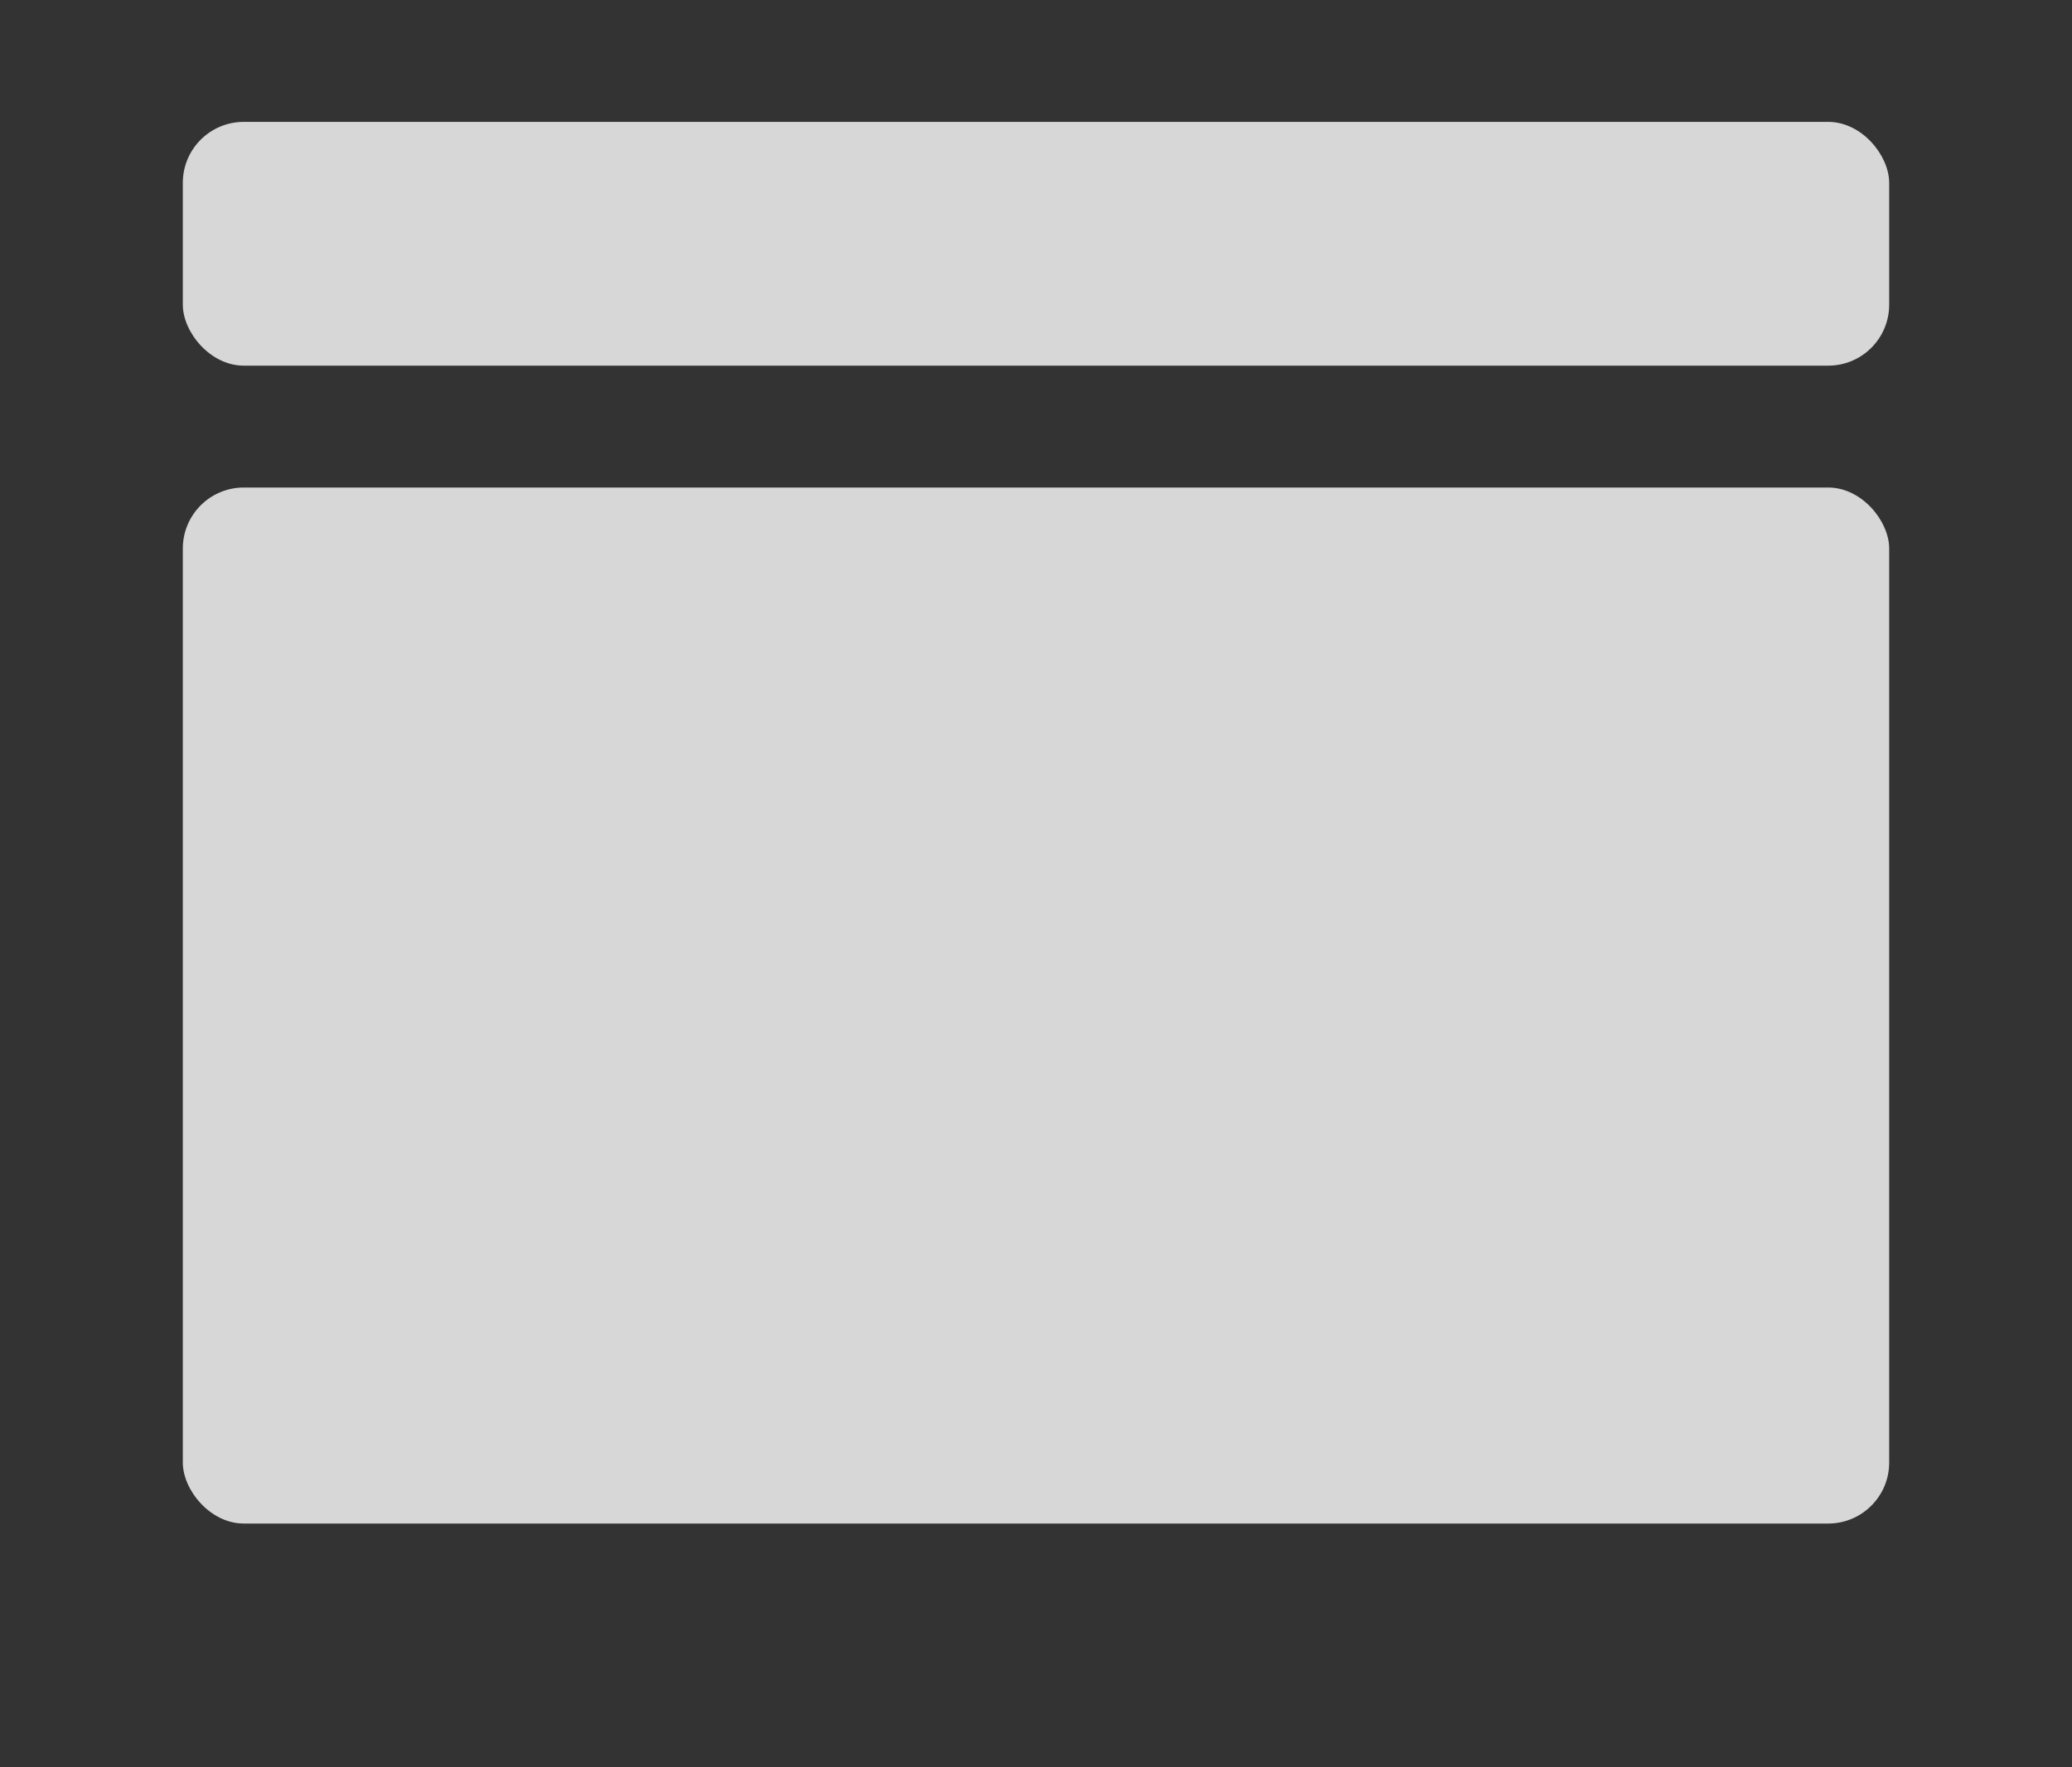 <?xml version="1.0" encoding="UTF-8" standalone="no"?>
<svg width="34px" height="29px" viewBox="0 0 34 29" version="1.1" xmlns="http://www.w3.org/2000/svg" xmlns:xlink="http://www.w3.org/1999/xlink" xmlns:sketch="http://www.bohemiancoding.com/sketch/ns">
    <rect x="0" y="0" width="34" height="29" fill="#333333" stroke="none"/>
    <!-- Generator: Sketch 3.3.2 (12043) - http://www.bohemiancoding.com/sketch -->
    <title>ic-sidebar-single-file</title>
    <desc>Created with Sketch.</desc>
    <defs></defs>
    <g id="Page-1" stroke="none" stroke-width="1" fill="none" fill-rule="evenodd" sketch:type="MSPage">
        <g id="FilePad:-Sidebar-Items" sketch:type="MSArtboardGroup" transform="translate(-30, -396)" fill="#FEFEFE" opacity="0.806">
            <g id="Single-File" sketch:type="MSLayerGroup" transform="translate(9, 384)">
                <g id="ic-sidebar-single-file" transform="translate(24, 14)" sketch:type="MSShapeGroup">
                    <rect id="Rectangle-282" x="0" y="6" width="28" height="17" rx="1"></rect>
                    <rect id="Rectangle-282-Copy-15" x="0" y="0" width="28" height="4" rx="1"></rect>
                </g>
            </g>
        </g>
    </g>
</svg>